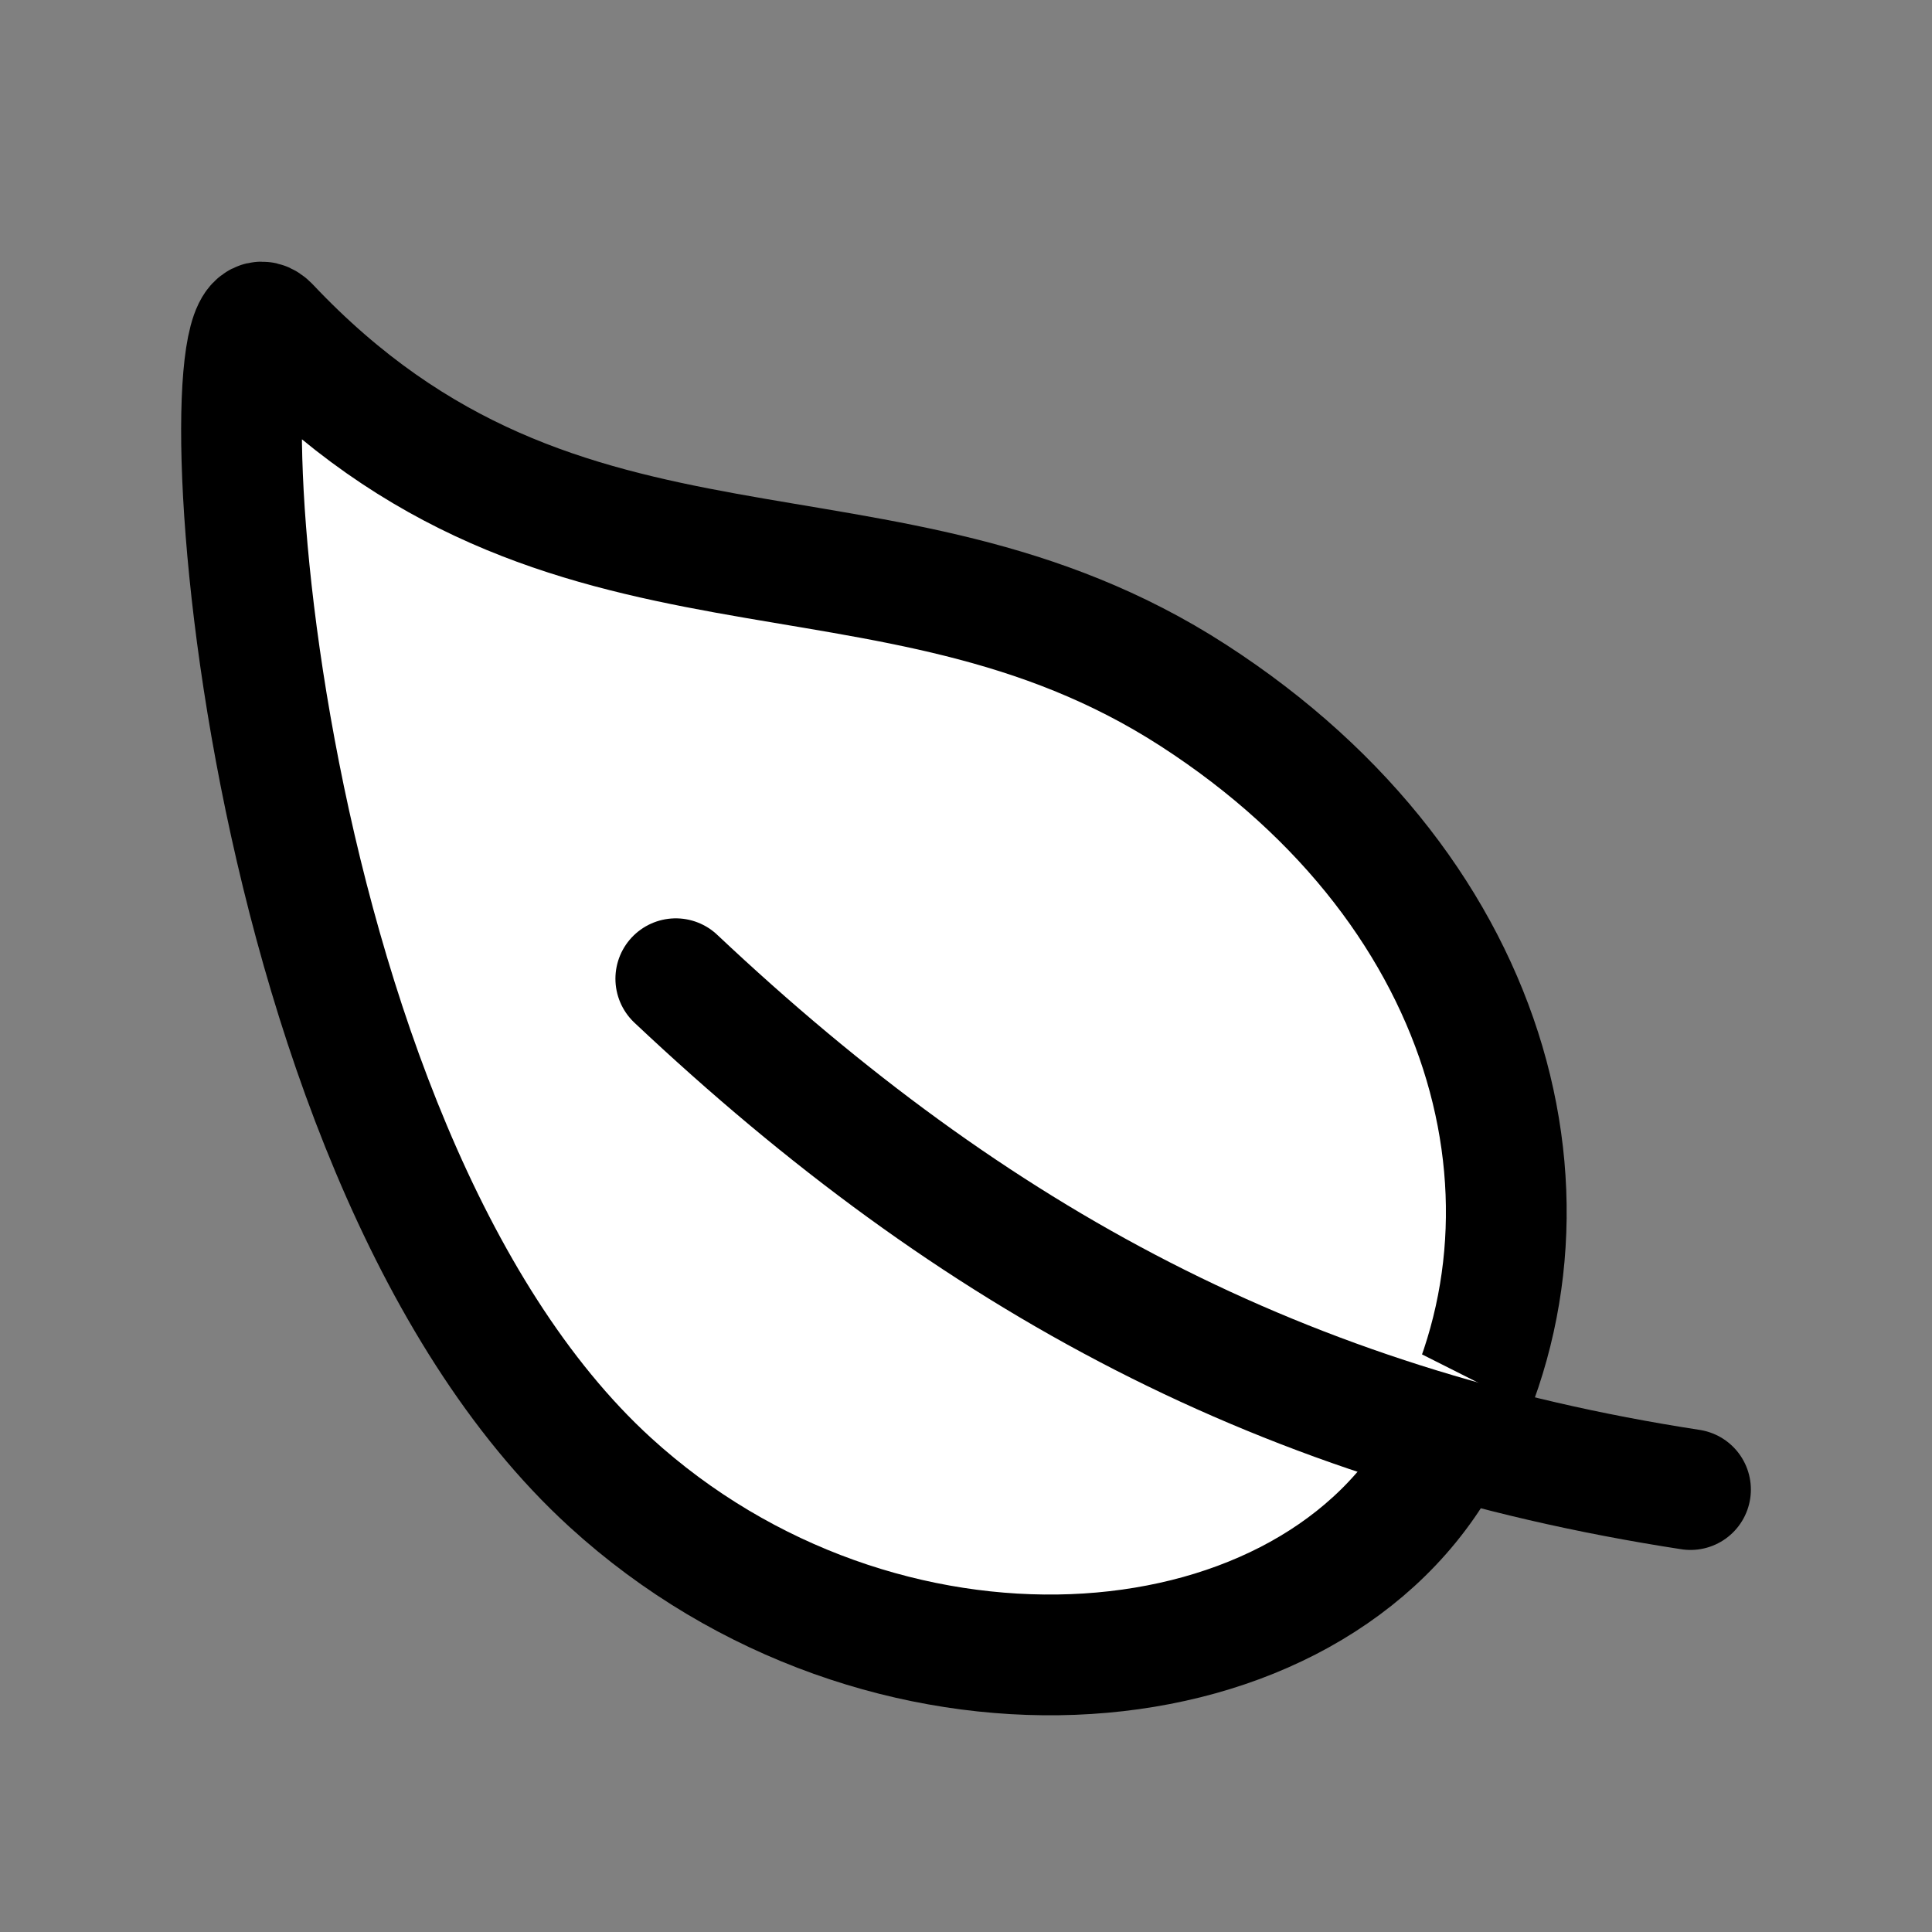 <svg width="24" height="24" viewBox="0 0 24 24" fill="#fff" xmlns="http://www.w3.org/2000/svg">
<rect x="0" y="0" width="24" height="24" fill="#808080" stroke="none"/>
<path d="M14.822 8.637C10.985 6.158 7.014 7.938 3.345 4.053C2.49 3.146 2.987 14.218 7.58 18.414C10.938 21.479 16.122 21.137 17.871 18.159C19.619 15.18 18.66 11.115 14.822 8.637Z" stroke="currentColor" stroke-width="1.5" stroke-linecap="round" stroke-linejoin="round"/>
<path d="M8.395 12.158C12.107 15.655 15.949 17.727 21 18.504" stroke="currentColor" stroke-width="1.5" stroke-linecap="round" stroke-linejoin="round"/>
</svg>
